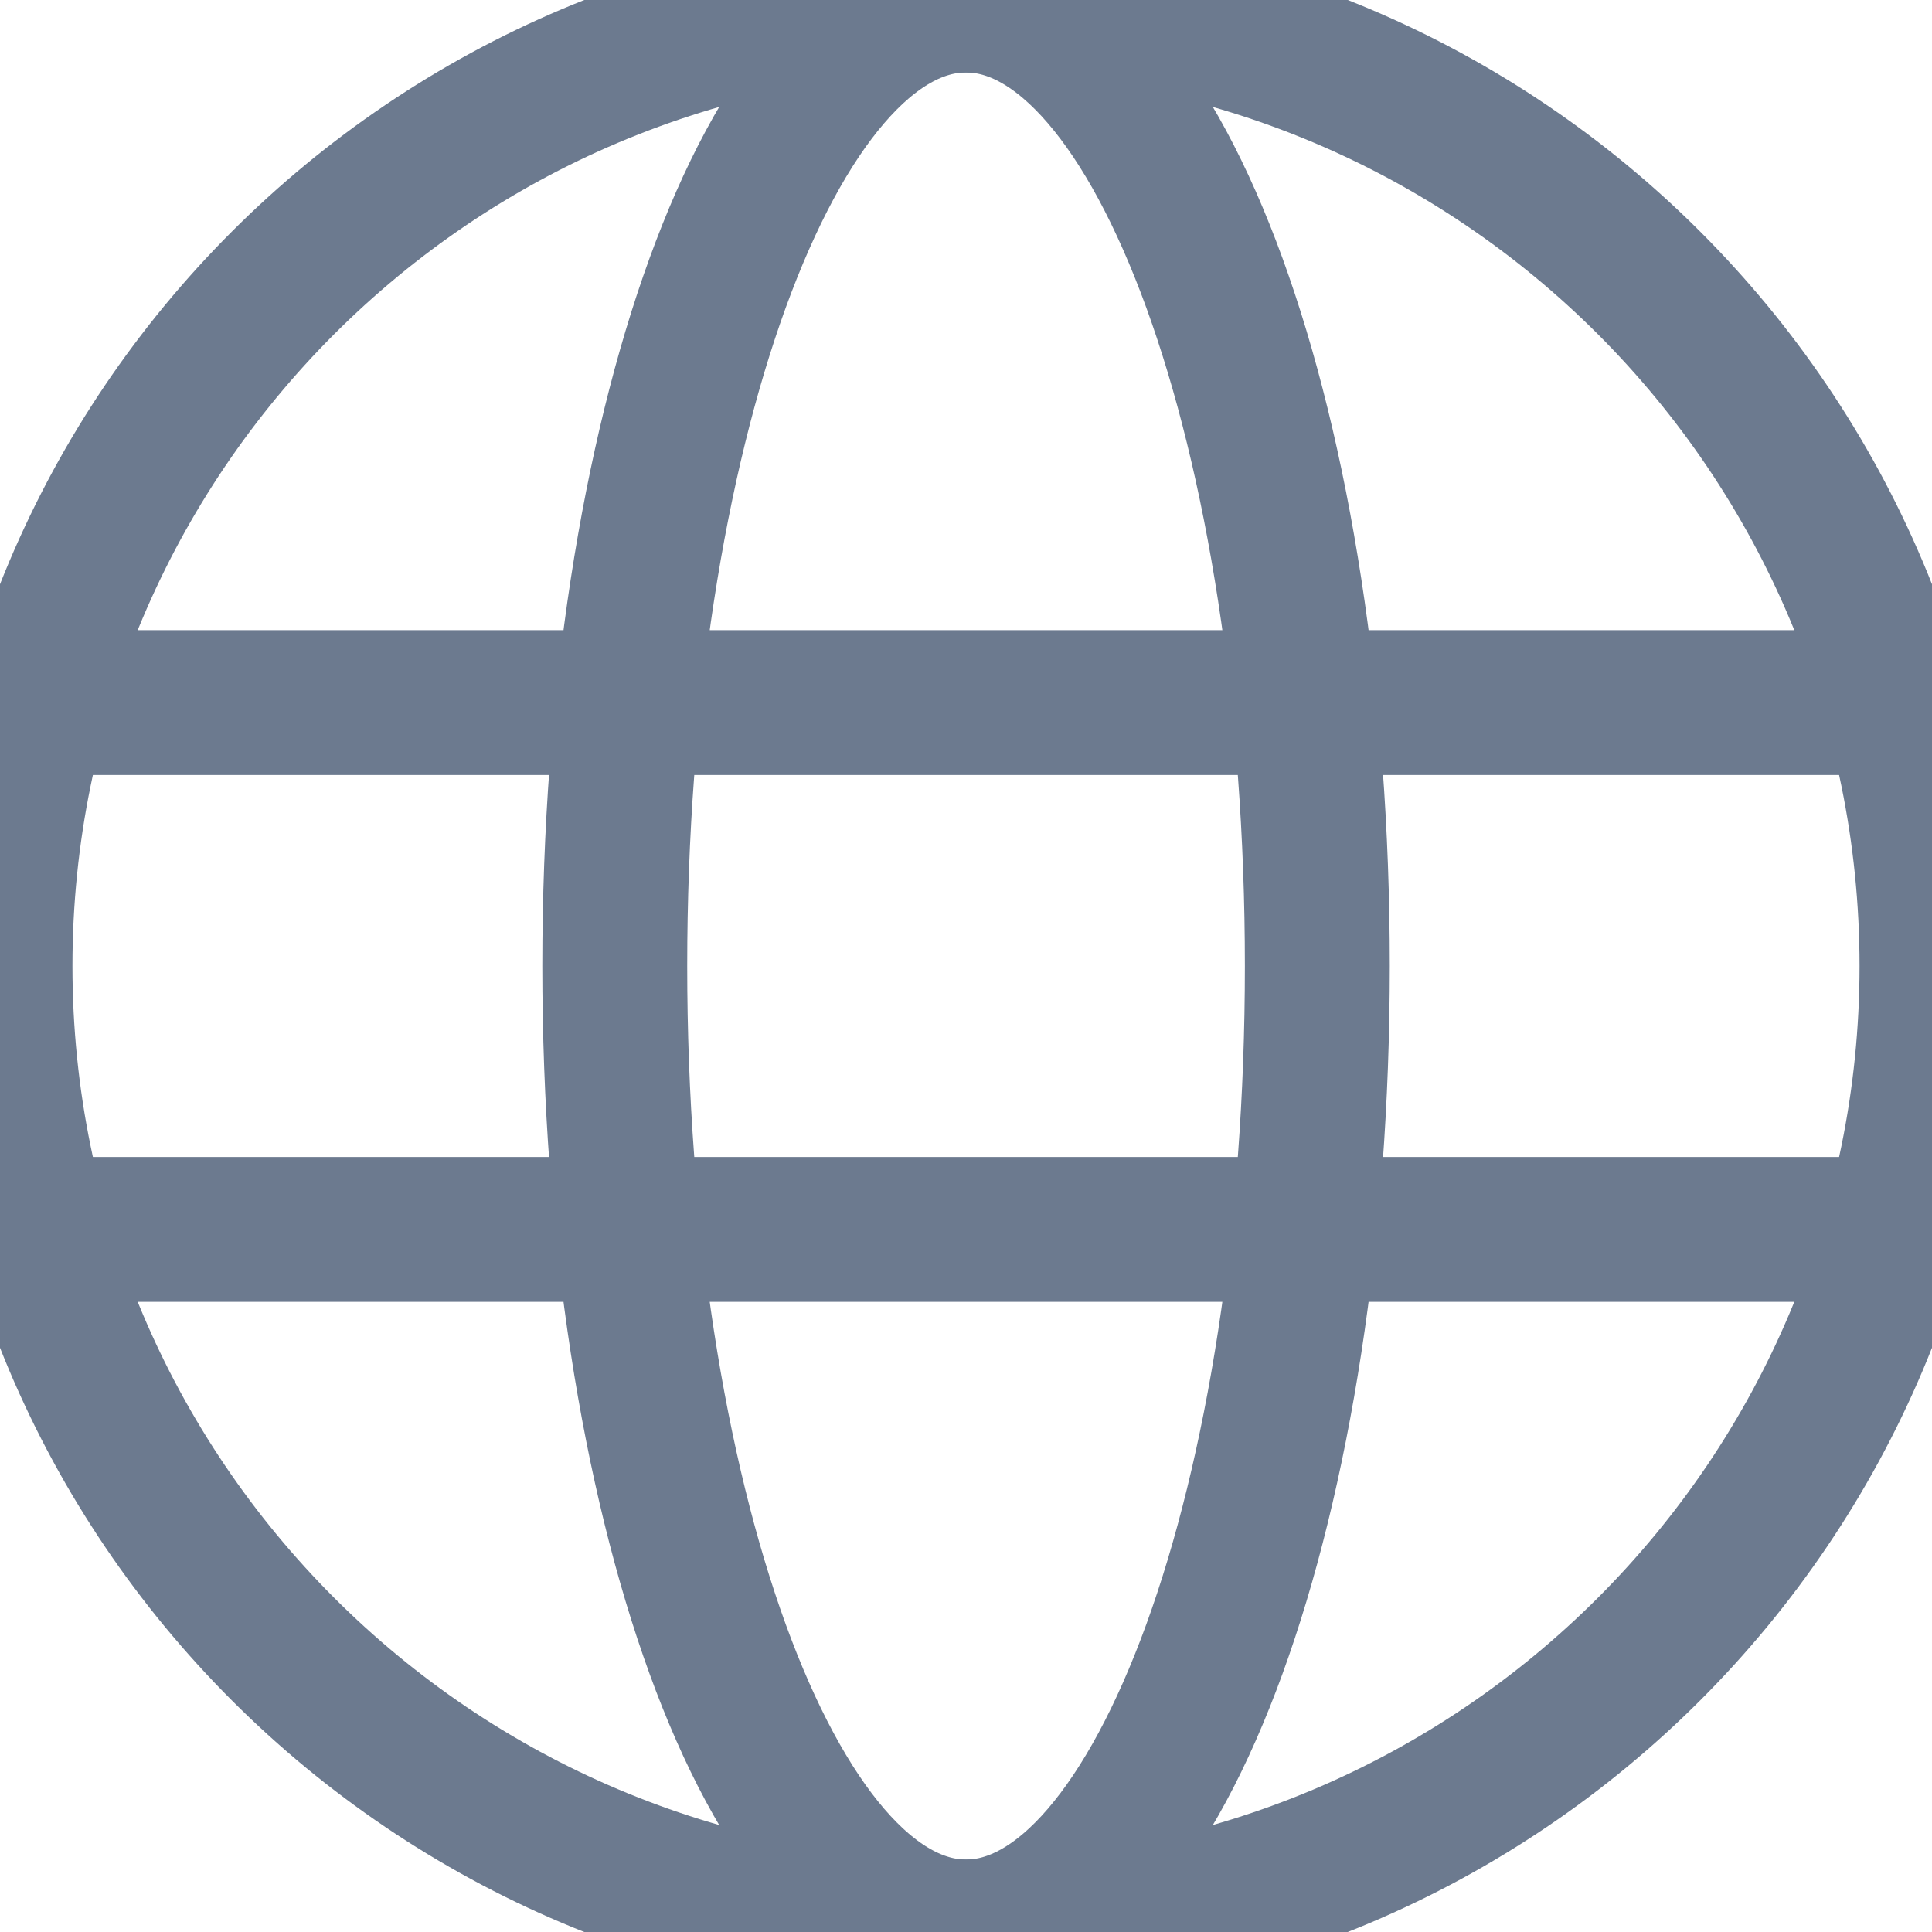 <svg xmlns="http://www.w3.org/2000/svg" width="20" height="20" viewBox="0 0 20 20">
    <g fill="none" fill-rule="evenodd" stroke="#6C7A8F" stroke-linecap="round" stroke-linejoin="round" stroke-width="1.5">
        <path d="M13.637 10c0 5.523-1.629 10-3.637 10s-3.636-4.477-3.636-10S7.992 0 10 0s3.637 4.477 3.637 10zM.455 7.273L19.546 7.273M.455 12.727L19.546 12.727"/>
        <path d="M20 10c0 5.523-4.477 10-10 10-5.522 0-10-4.477-10-10S4.478 0 10 0c5.523 0 10 4.477 10 10z"/>
    </g>
</svg>
